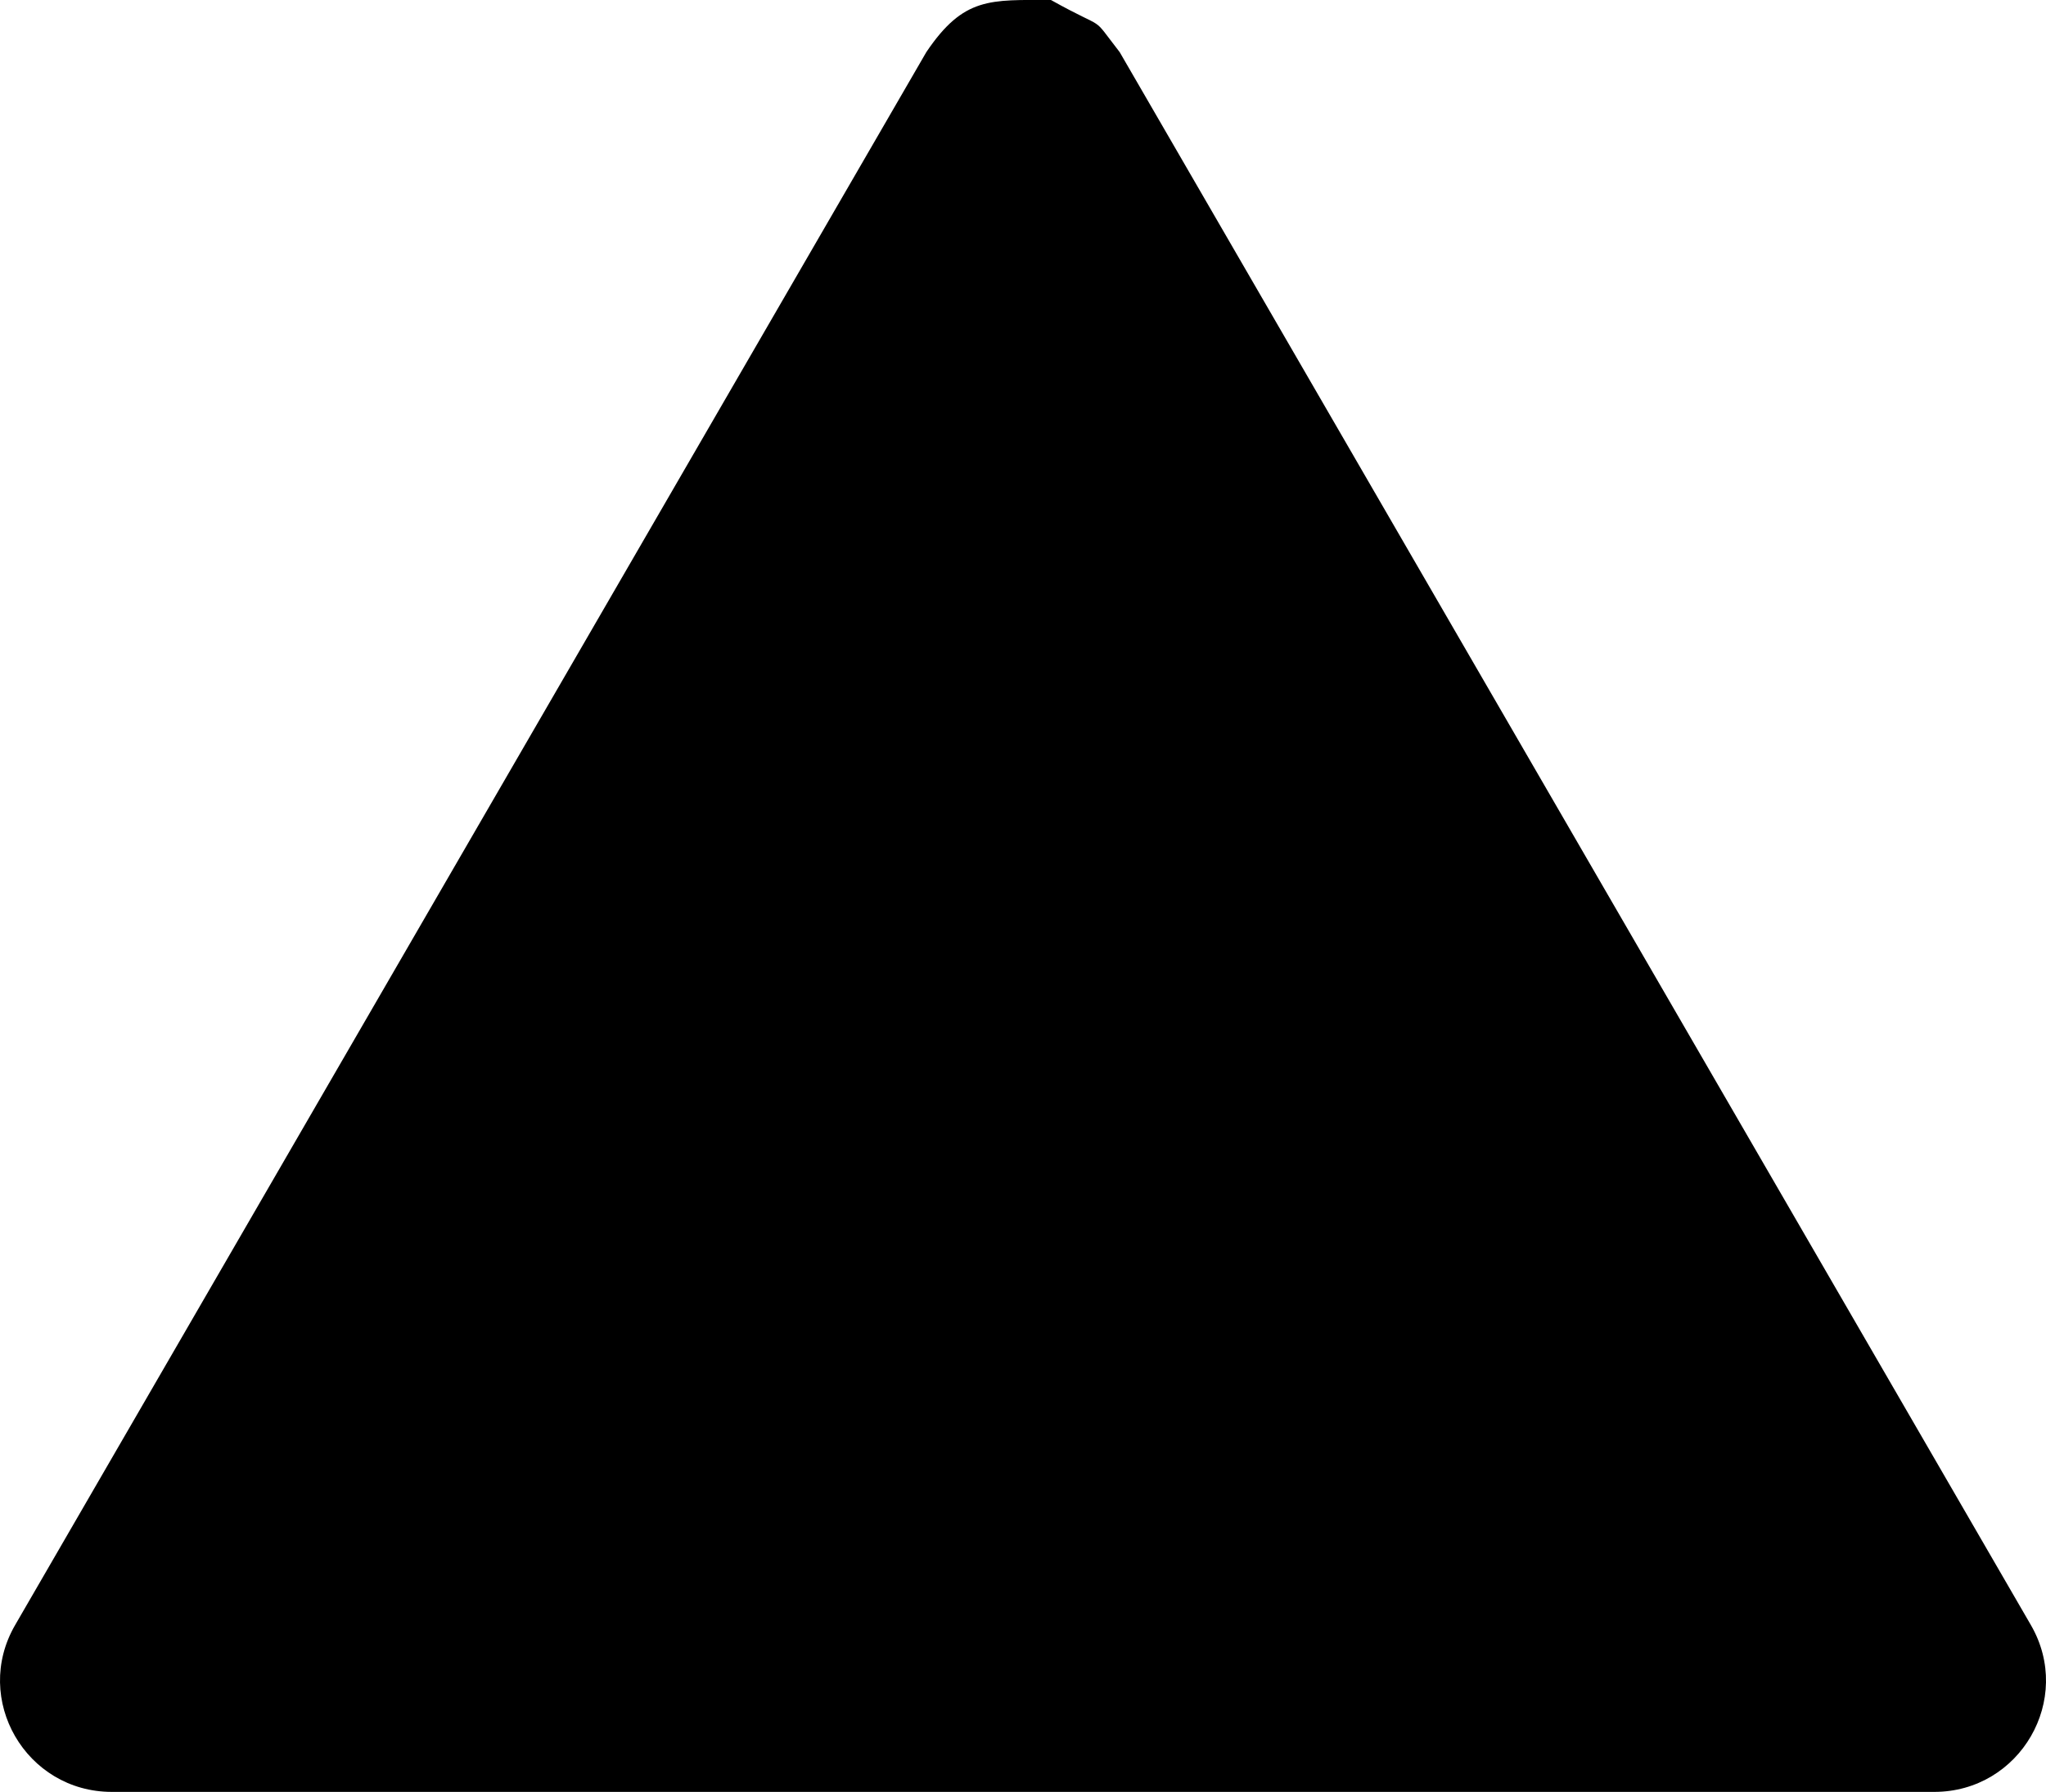 <?xml version="1.0" encoding="UTF-8" standalone="no"?>
<svg
   version="1.1"
   x="0"
   y="0"
   width="36"
   height="31.535"
   viewBox="0 0 36 31.535"
   id="svg385"
   sodipodi:docname="transport_icons.svg.2022_08_18_11_32_28.0.svg"
   inkscape:version="1.2.1 (9c6d41e4, 2022-07-14)"
   xmlns:inkscape="http://www.inkscape.org/namespaces/inkscape"
   xmlns:sodipodi="http://sodipodi.sourceforge.net/DTD/sodipodi-0.dtd"
   xmlns="http://www.w3.org/2000/svg"
   xmlns:svg="http://www.w3.org/2000/svg">
  <defs
     id="defs389" />
  <sodipodi:namedview
     id="namedview387"
     pagecolor="#ffffff"
     bordercolor="#000000"
     borderopacity="0.25"
     inkscape:showpageshadow="2"
     inkscape:pageopacity="0.0"
     inkscape:pagecheckerboard="0"
     inkscape:deskcolor="#d1d1d1"
     showgrid="true"
     inkscape:zoom="0.85644533"
     inkscape:cx="218.92816"
     inkscape:cy="489.81527"
     inkscape:window-width="1706"
     inkscape:window-height="1027"
     inkscape:window-x="45"
     inkscape:window-y="57"
     inkscape:window-maximized="0"
     inkscape:current-layer="Layer_1">
    <inkscape:grid
       type="xygrid"
       id="grid445"
       units="in"
       spacingx="12"
       spacingy="12" />
  </sodipodi:namedview>
  <g
     id="Layer_1"
     transform="translate(0,-72)">
    <g
       id="arrowhead_up.svg"
       transform="matrix(1,0,0,1,7.5909349e-5,-9.2599435e-4)"
       inkscape:label="arrowhead_up">
      <path
         d="m 18.492,72.001 c 1.034,0.577 0.671,0.225 1.209,0.917 l 16.033,27.681 c 0.756,1.305 -0.189,2.936 -1.701,2.936 H 1.967 c -1.512,0 -2.457,-1.631 -1.701,-2.936 L 16.299,72.918 c 0.659,-0.977 1.127,-0.917 2.193,-0.917 z"
         fill="#000000"
         id="path378" />
    </g>
  </g>
</svg>
